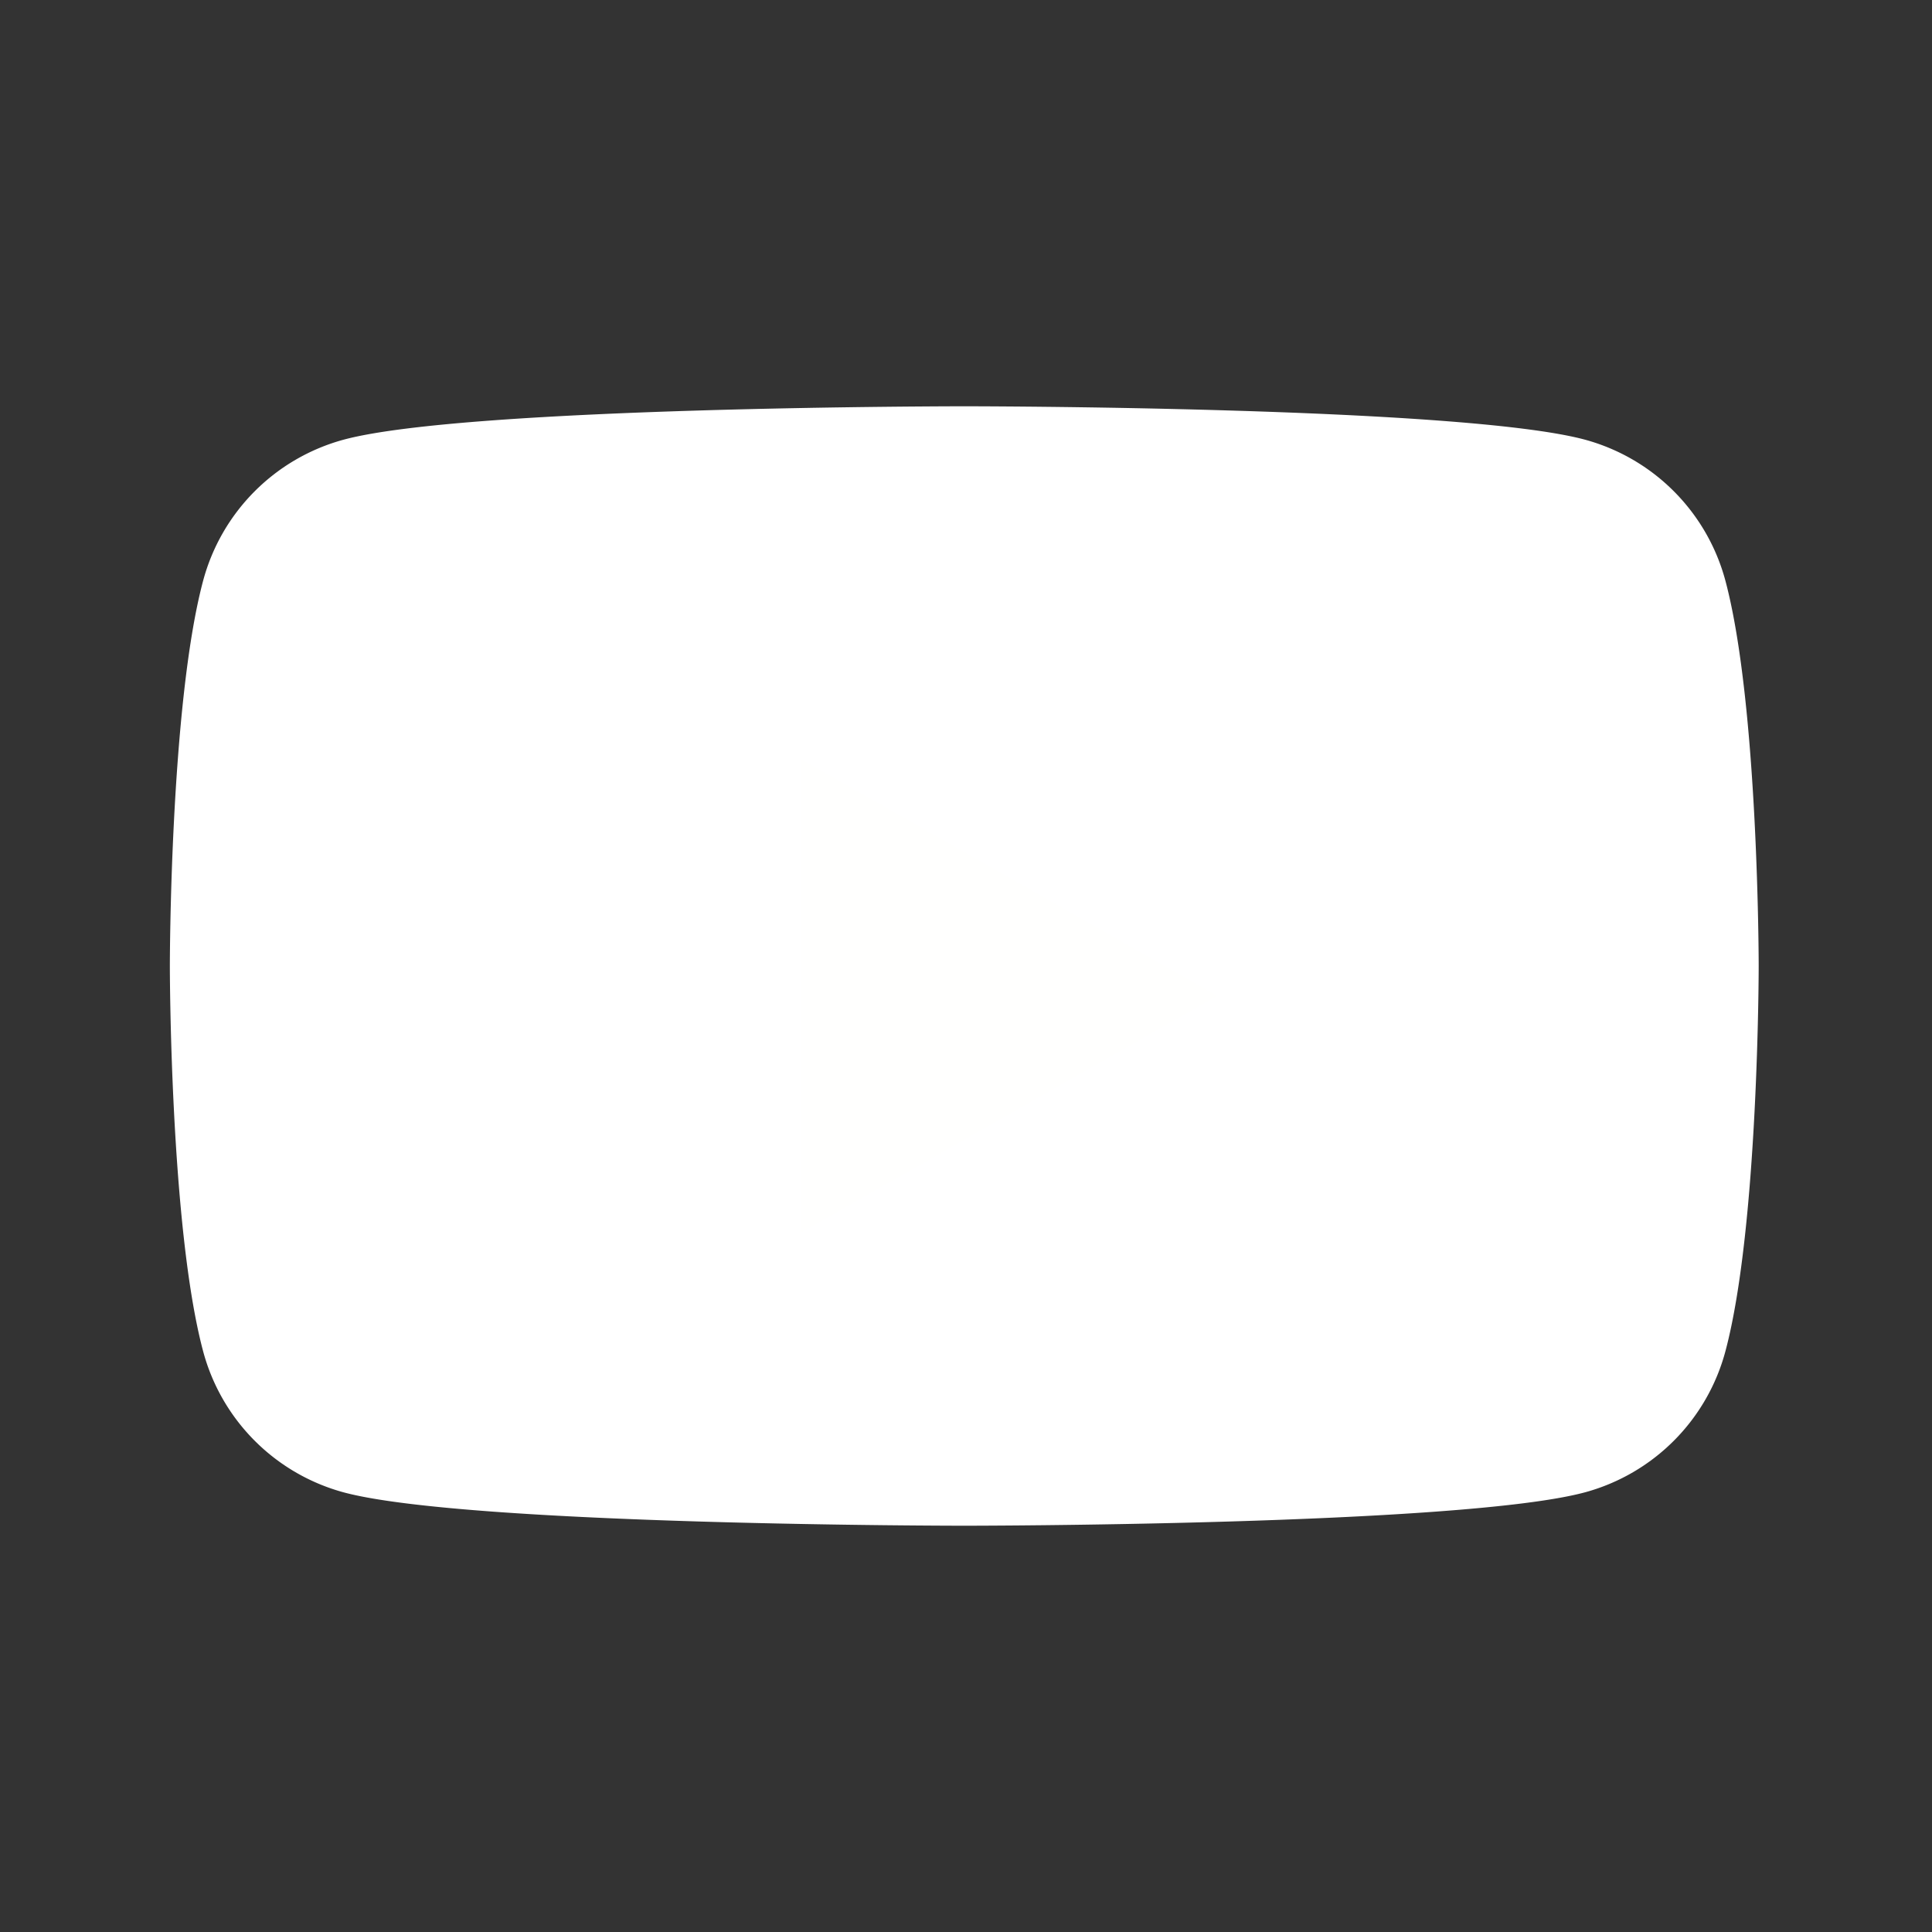 <svg xmlns="http://www.w3.org/2000/svg" width="24" height="24"><rect width="100%" height="100%" fill="#333333" stroke="none"/><g fill="none" fill-rule="evenodd"><path fill="#fff" d="M19.69 5.462c-1.54-.415-7.712-.415-7.712-.415s-6.172 0-7.71.415a2.48 2.48 0 0 0-1.746 1.757C2.11 8.768 2.11 12 2.11 12s0 3.232.412 4.781a2.48 2.48 0 0 0 1.745 1.757c1.54.415 7.711.415 7.711.415s6.173 0 7.712-.415a2.48 2.48 0 0 0 1.745-1.757c.412-1.549.412-4.781.412-4.781s0-3.232-.412-4.781a2.48 2.48 0 0 0-1.745-1.757Z"/><path fill="#FFFFFE" d="M9.96 15.306v-5.87l5.159 2.935-5.159 2.935"/></g></svg>